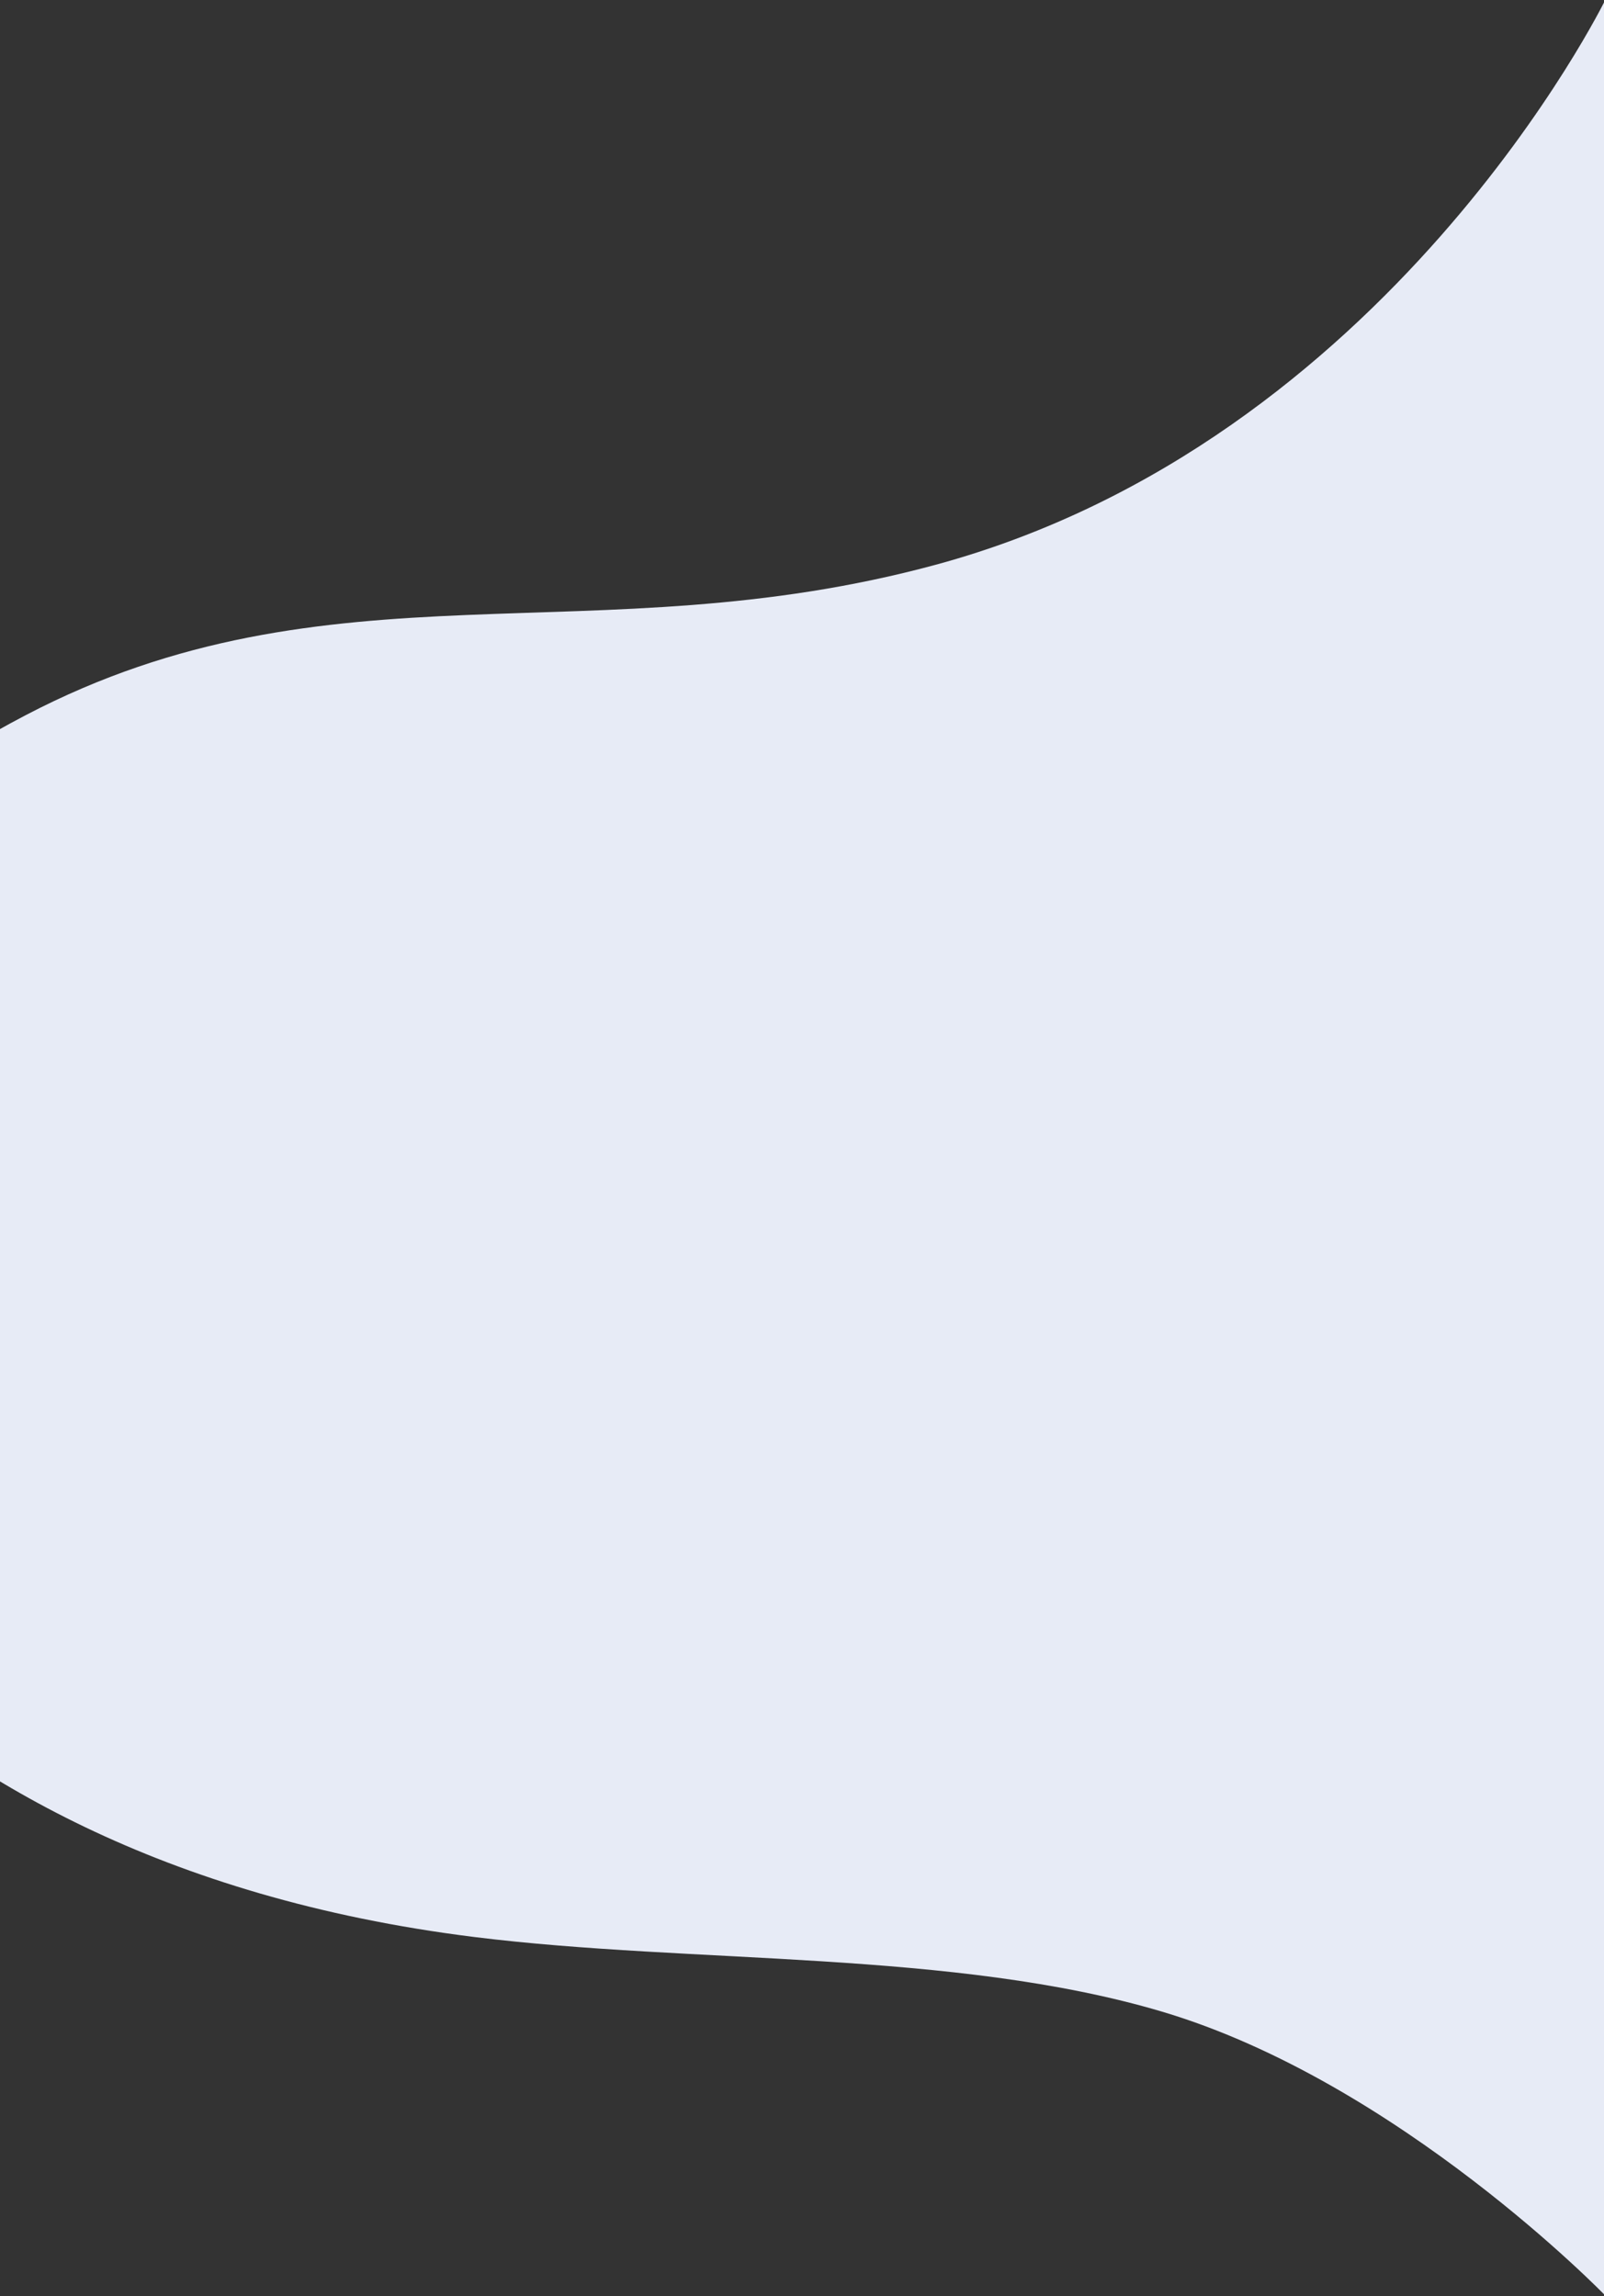 <svg width="1280" height="1832" viewBox="0 0 1280 1832" fill="none" xmlns="http://www.w3.org/2000/svg">
<rect x="0" y="0" width="1280" height="1832" fill="#333333" stroke="none"/>
<path d="M746.678 450.617C1108.29 352.591 1281 0 1281 0V1831.57C1281 1831.57 1115.9 1661.06 927.184 1605.02C760.834 1555.62 553.113 1567.26 378.47 1545.5C-122.869 1483.04 -256 1152.9 -256 1152.9V900.733C-256 900.733 -256 715.185 20.456 570.648C263.726 443.461 473.621 524.637 746.678 450.617Z" fill="#E7EBF6"/>
</svg>
